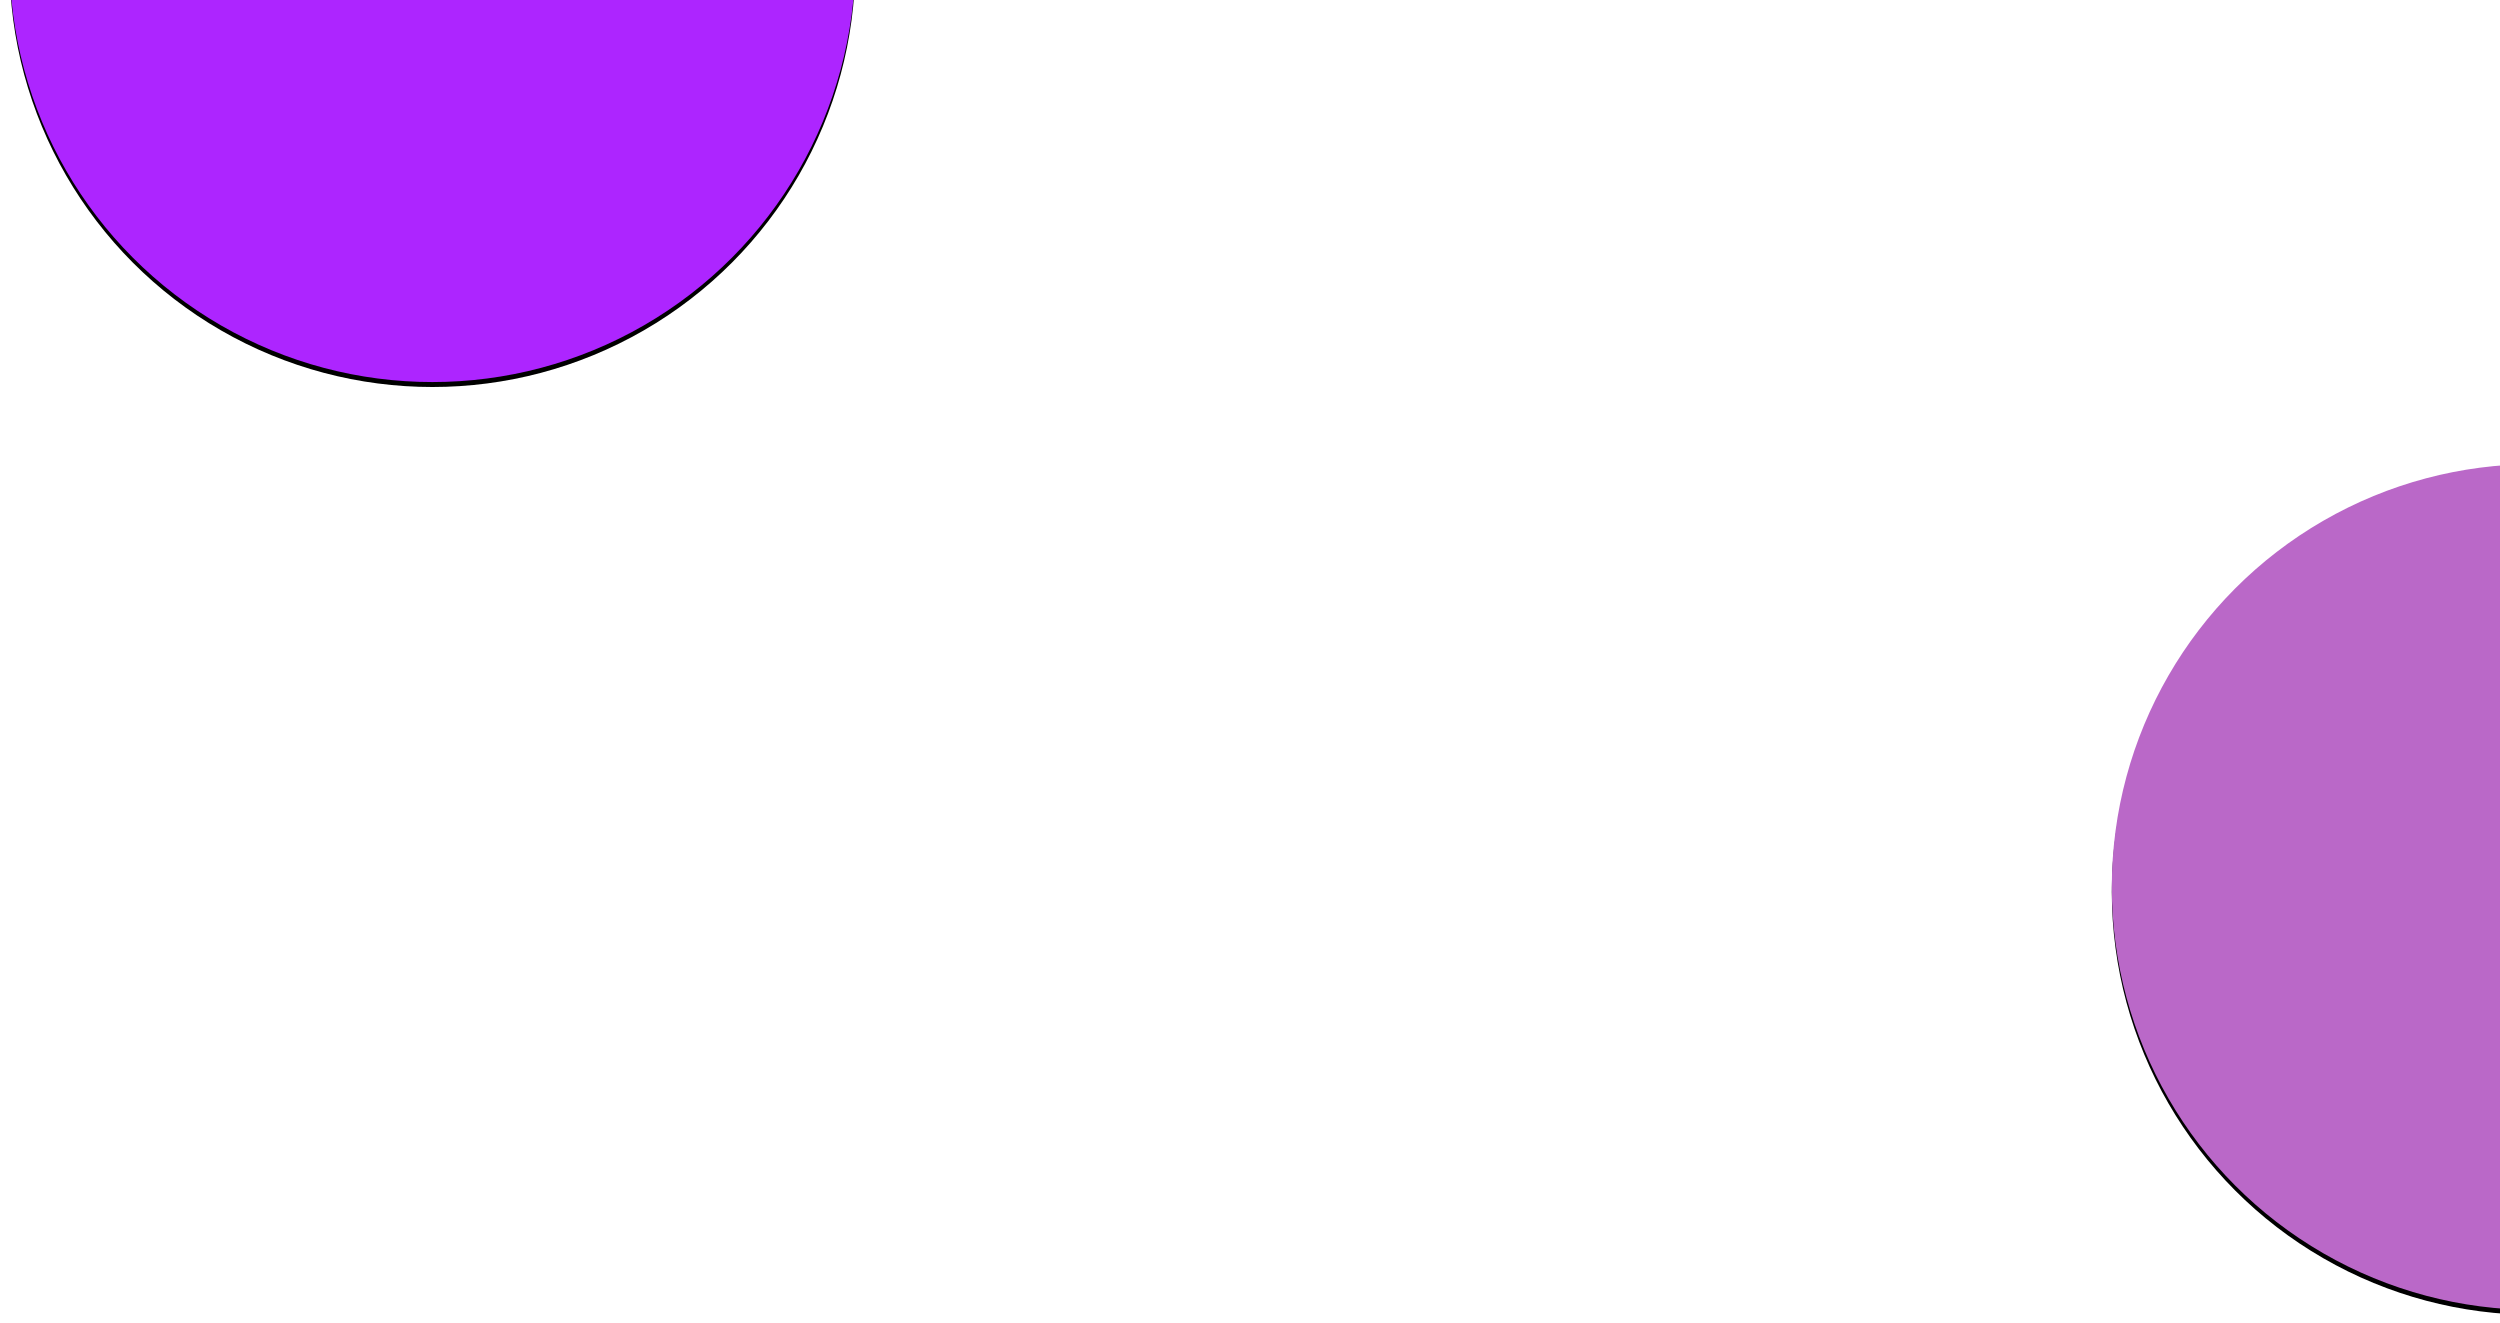 <?xml version="1.0" encoding="UTF-8"?>
<svg width="1009px" height="534px" viewBox="0 0 1009 534" version="1.1" xmlns="http://www.w3.org/2000/svg" xmlns:xlink="http://www.w3.org/1999/xlink">
    <!-- Generator: Sketch 50.2 (55047) - http://www.bohemiancoding.com/sketch -->
    <title>Background</title>
    <desc>Created with Sketch.</desc>
    <defs>
        <circle id="path-1" cx="1020" cy="546" r="170.677"></circle>
        <filter x="-2.1%" y="-1.5%" width="104.1%" height="104.1%" filterUnits="objectBoundingBox" id="filter-2">
            <feOffset dx="0" dy="2" in="SourceAlpha" result="shadowOffsetOuter1"></feOffset>
            <feGaussianBlur stdDeviation="2" in="shadowOffsetOuter1" result="shadowBlurOuter1"></feGaussianBlur>
            <feColorMatrix values="0 0 0 0 0   0 0 0 0 0   0 0 0 0 0  0 0 0 0.5 0" type="matrix" in="shadowBlurOuter1"></feColorMatrix>
        </filter>
        <circle id="path-3" cx="171.519" cy="171.519" r="170.677"></circle>
        <filter x="-2.1%" y="-1.5%" width="104.1%" height="104.1%" filterUnits="objectBoundingBox" id="filter-4">
            <feOffset dx="0" dy="2" in="SourceAlpha" result="shadowOffsetOuter1"></feOffset>
            <feGaussianBlur stdDeviation="2" in="shadowOffsetOuter1" result="shadowBlurOuter1"></feGaussianBlur>
            <feColorMatrix values="0 0 0 0 0   0 0 0 0 0   0 0 0 0 0  0 0 0 0.5 0" type="matrix" in="shadowBlurOuter1"></feColorMatrix>
        </filter>
    </defs>
    <g id="Page-1" stroke="none" stroke-width="1" fill="none" fill-rule="evenodd">
        <g id="DashBoard-Edit" transform="translate(-442, 0)">
            <g id="Background" transform="translate(445, -188)">
                <g id="Oval-2">
                    <use fill="black" fill-opacity="1" filter="url(#filter-2)" xlink:href="#path-1"></use>
                    <use fill="#BA68C8" fill-rule="evenodd" xlink:href="#path-1"></use>
                </g>
                <g id="Oval-2">
                    <use fill="black" fill-opacity="1" filter="url(#filter-4)" xlink:href="#path-3"></use>
                    <use fill="#AD25FF" fill-rule="evenodd" xlink:href="#path-3"></use>
                </g>
            </g>
        </g>
    </g>
</svg>